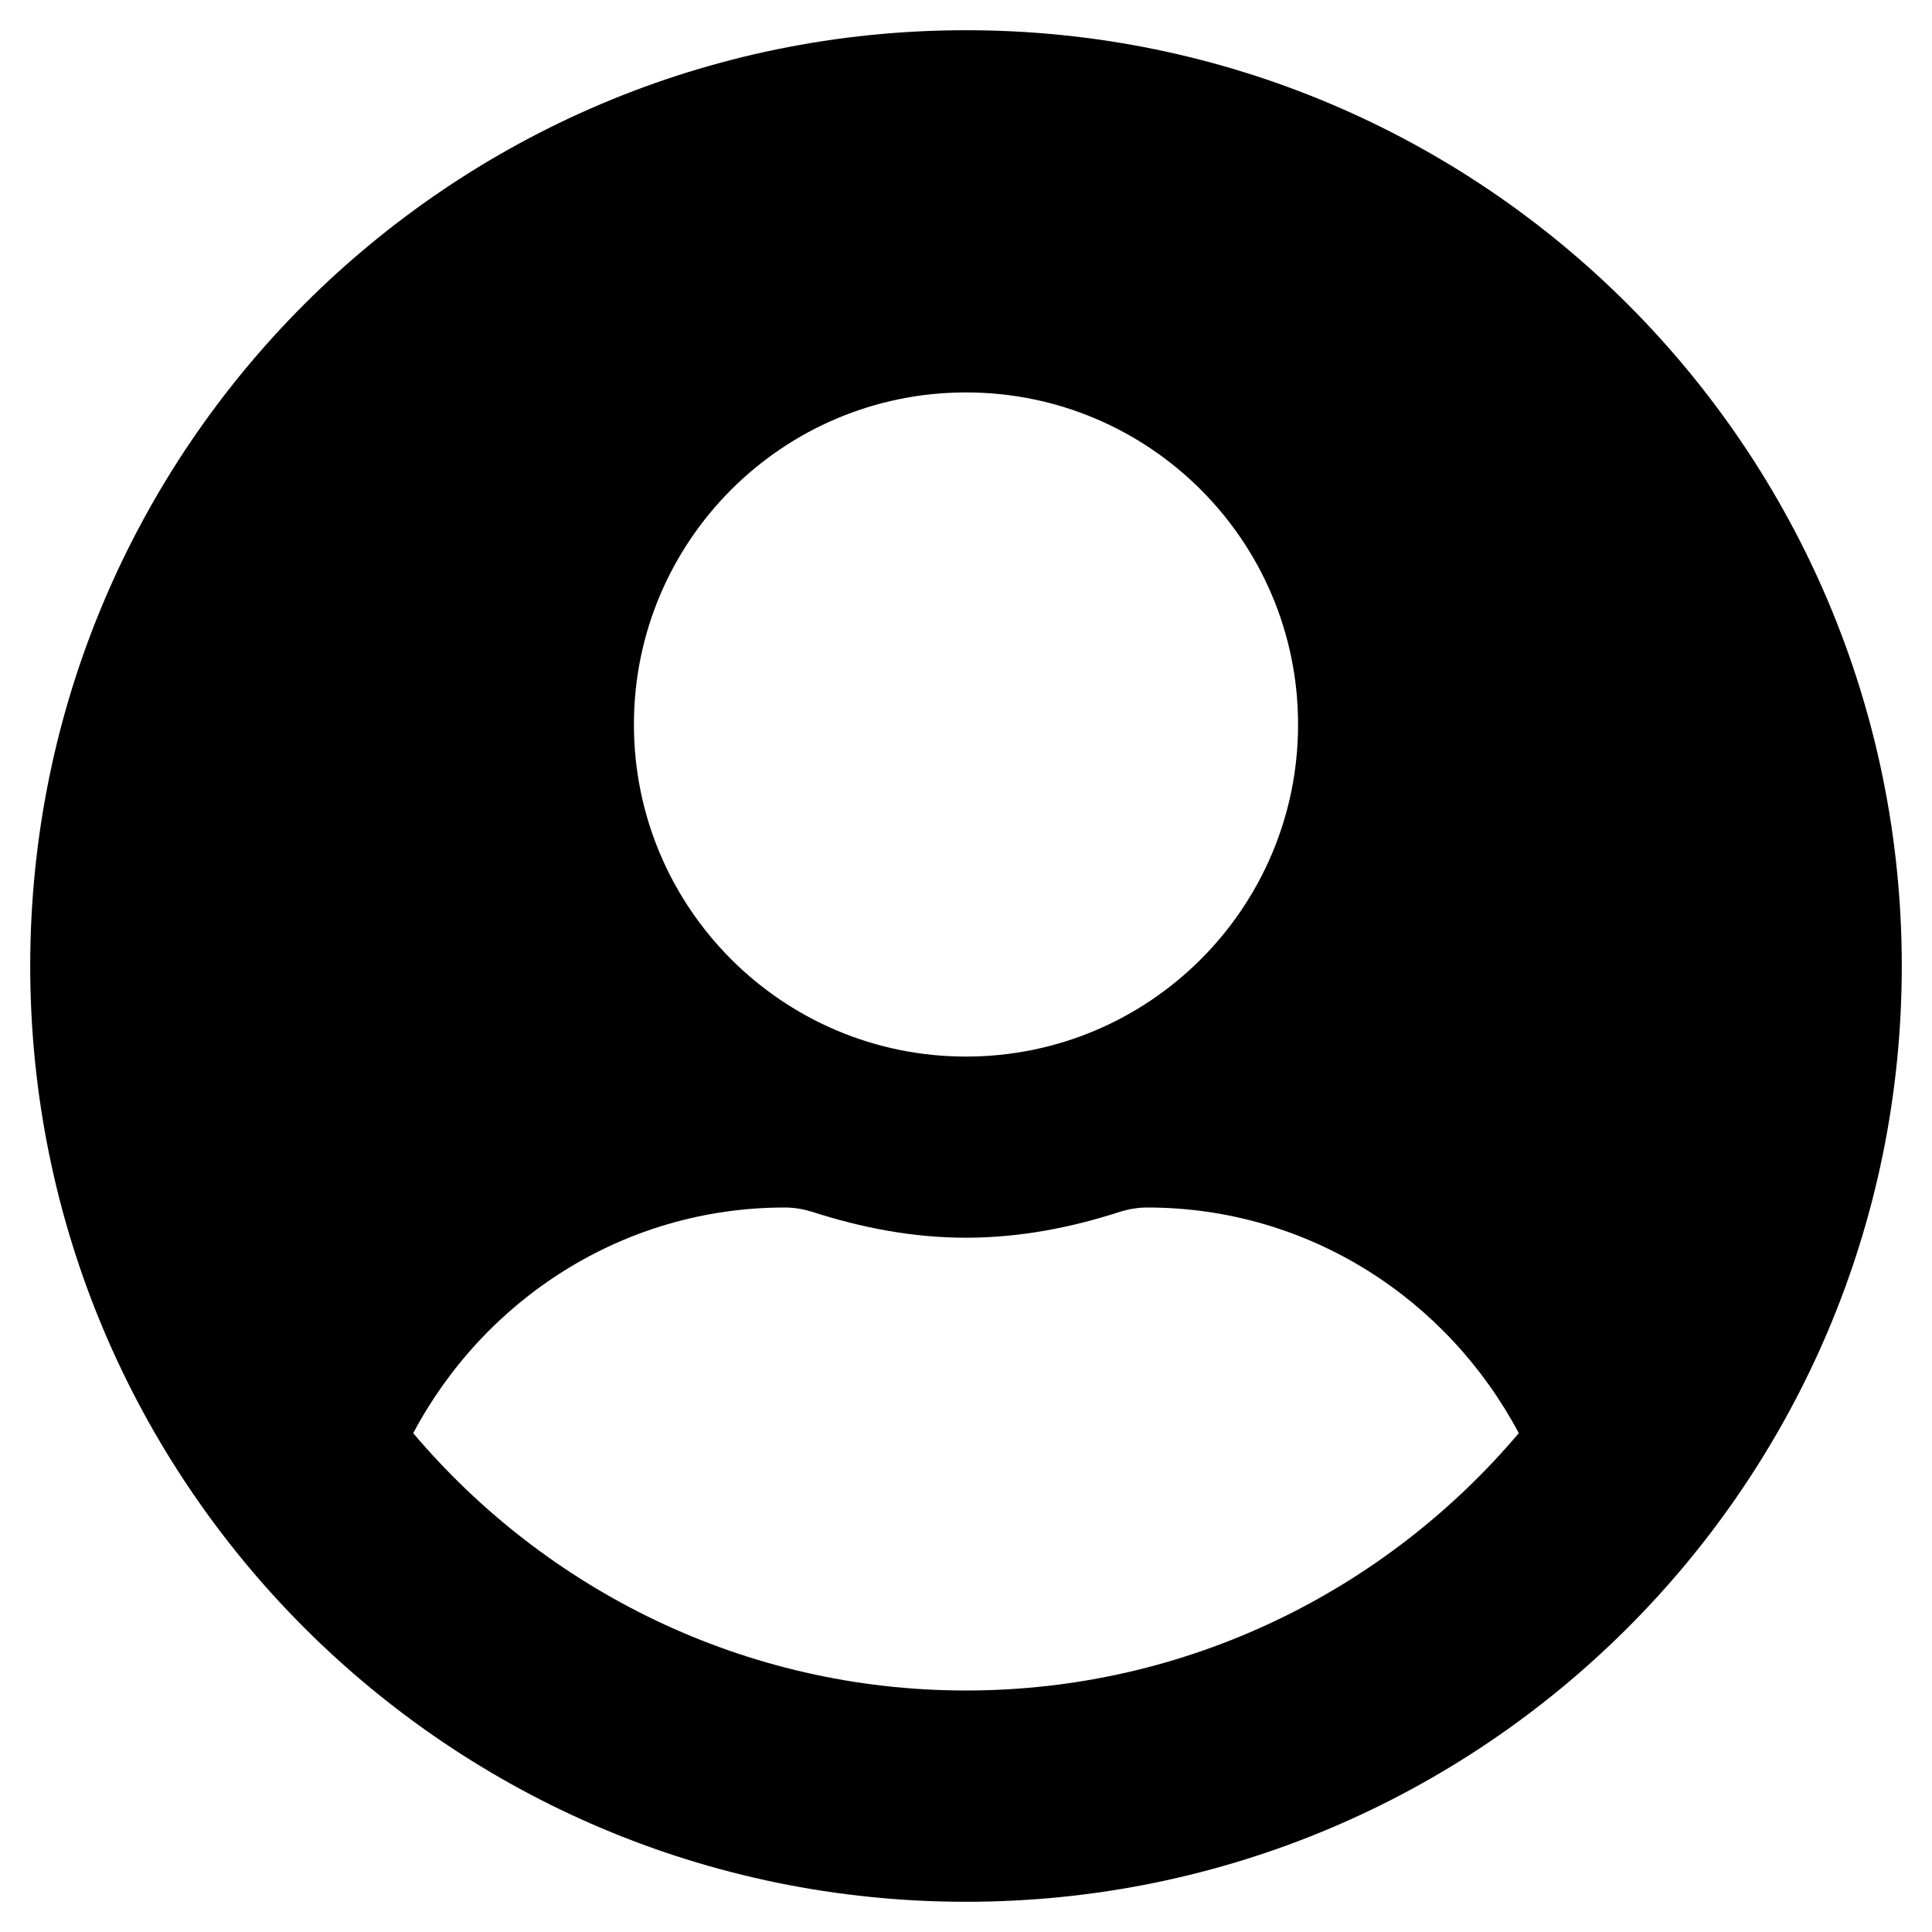 <svg width="25" height="25" viewBox="0 0 25 25" fill="none" xmlns="http://www.w3.org/2000/svg">
<g clip-path="url(#clip0_96_158)">
<path d="M12.5 0.391C5.811 0.391 0.391 5.811 0.391 12.5C0.391 19.189 5.811 24.609 12.5 24.609C19.189 24.609 24.609 19.189 24.609 12.5C24.609 5.811 19.189 0.391 12.5 0.391ZM12.5 5.078C14.873 5.078 16.797 7.002 16.797 9.375C16.797 11.748 14.873 13.672 12.5 13.672C10.127 13.672 8.203 11.748 8.203 9.375C8.203 7.002 10.127 5.078 12.5 5.078ZM12.5 21.875C9.634 21.875 7.065 20.576 5.347 18.545C6.265 16.816 8.062 15.625 10.156 15.625C10.273 15.625 10.391 15.645 10.503 15.679C11.138 15.884 11.802 16.016 12.5 16.016C13.198 16.016 13.867 15.884 14.497 15.679C14.609 15.645 14.727 15.625 14.844 15.625C16.939 15.625 18.735 16.816 19.653 18.545C17.935 20.576 15.366 21.875 12.5 21.875Z" fill="current"/>
</g>
<defs>
<clipPath id="clip0_96_158">
<rect width="25" height="25" fill="current"/>
</clipPath>
</defs>
</svg>

